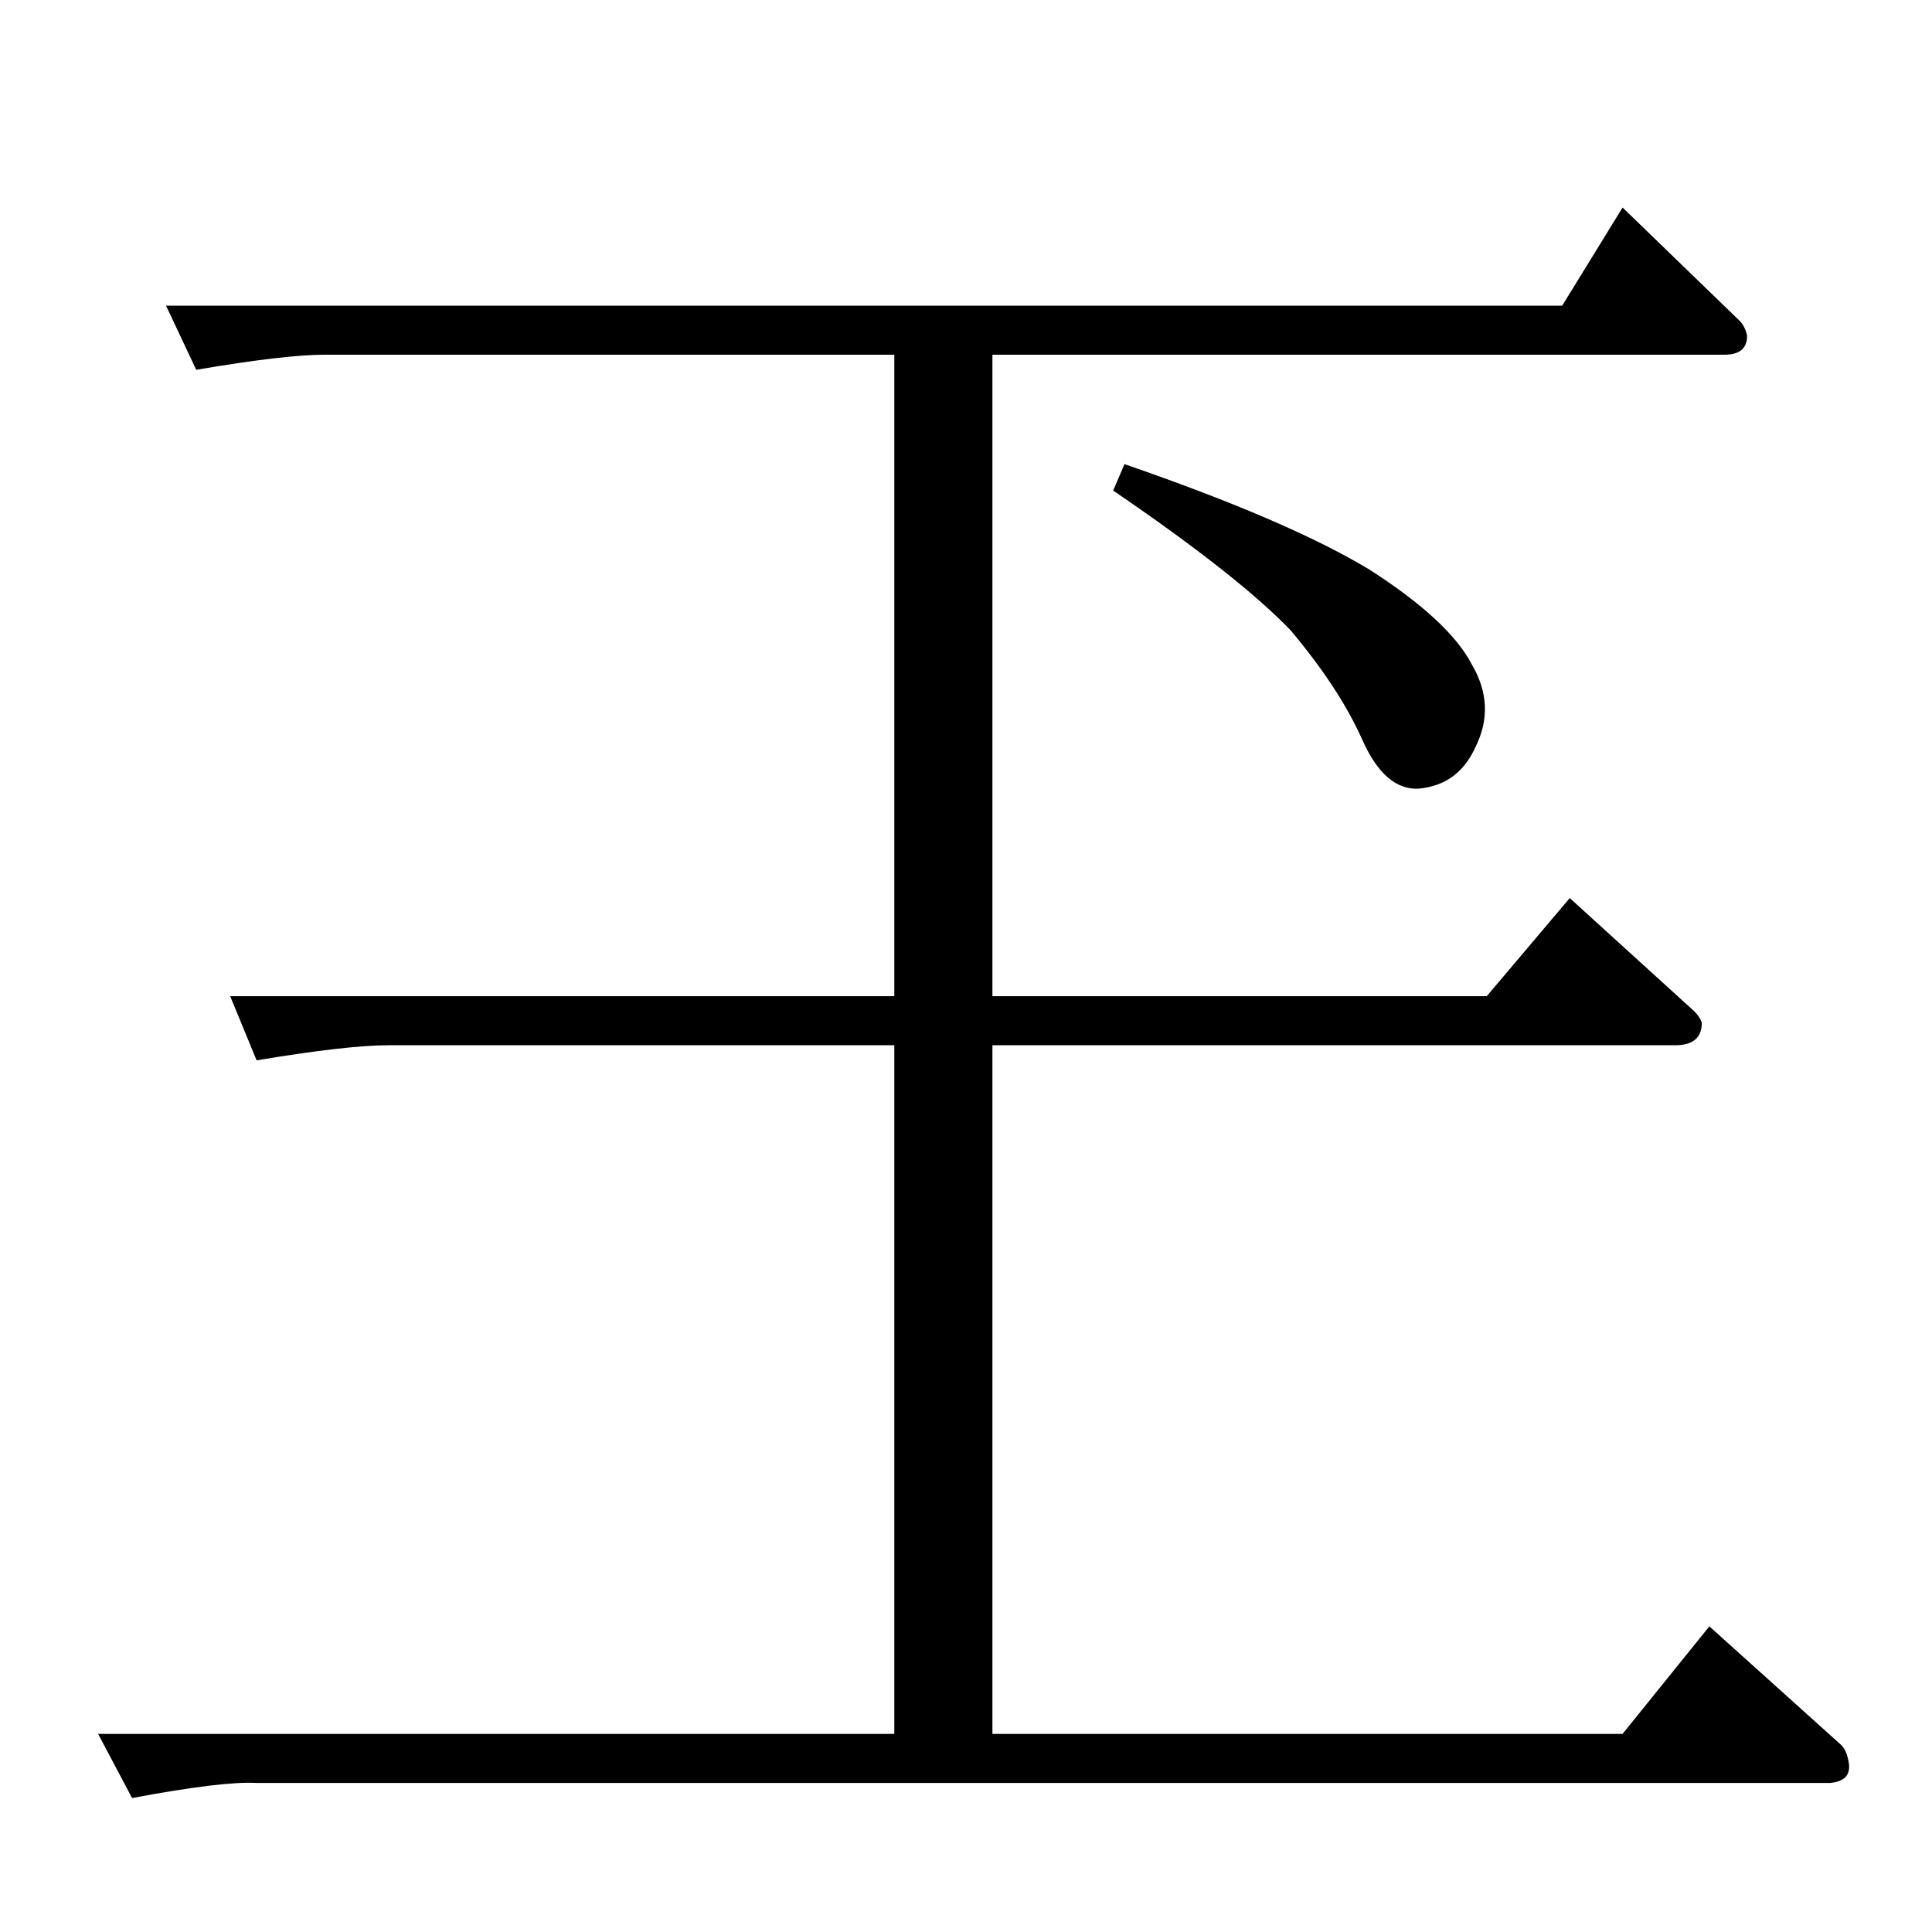<?xml version="1.0" standalone="no"?>
<!DOCTYPE svg PUBLIC "-//W3C//DTD SVG 1.1//EN" "http://www.w3.org/Graphics/SVG/1.1/DTD/svg11.dtd" >
<svg xmlns="http://www.w3.org/2000/svg" xmlns:xlink="http://www.w3.org/1999/xlink" version="1.1" viewBox="0 -205 1024 1024">
  <g transform="matrix(1 0 0 -1 0 819)">
   <path fill="currentColor"
d="M88 862h740l32 52l62 -60q3 -3 4 -8q0 -10 -12 -10h-388v-340h262l44 52l66 -60q3 -3 4 -6q0 -12 -14 -12h-362v-365h334l46 57l70 -63q3 -3 4 -10q1 -9 -10 -10h-834q-18 1 -66 -8l-18 34h422v365h-268q-22 0 -70 -8l-14 34h352v340h-302q-21 0 -68 -8l-16 34v0v0z
M590 764l6 14q87 -30 130 -56q42 -27 54 -50q13 -22 2 -44q-9 -20 -30 -22q-18 -1 -30 26t-38 58q-28 29 -94 74v0v0z" />
  </g>

</svg>

